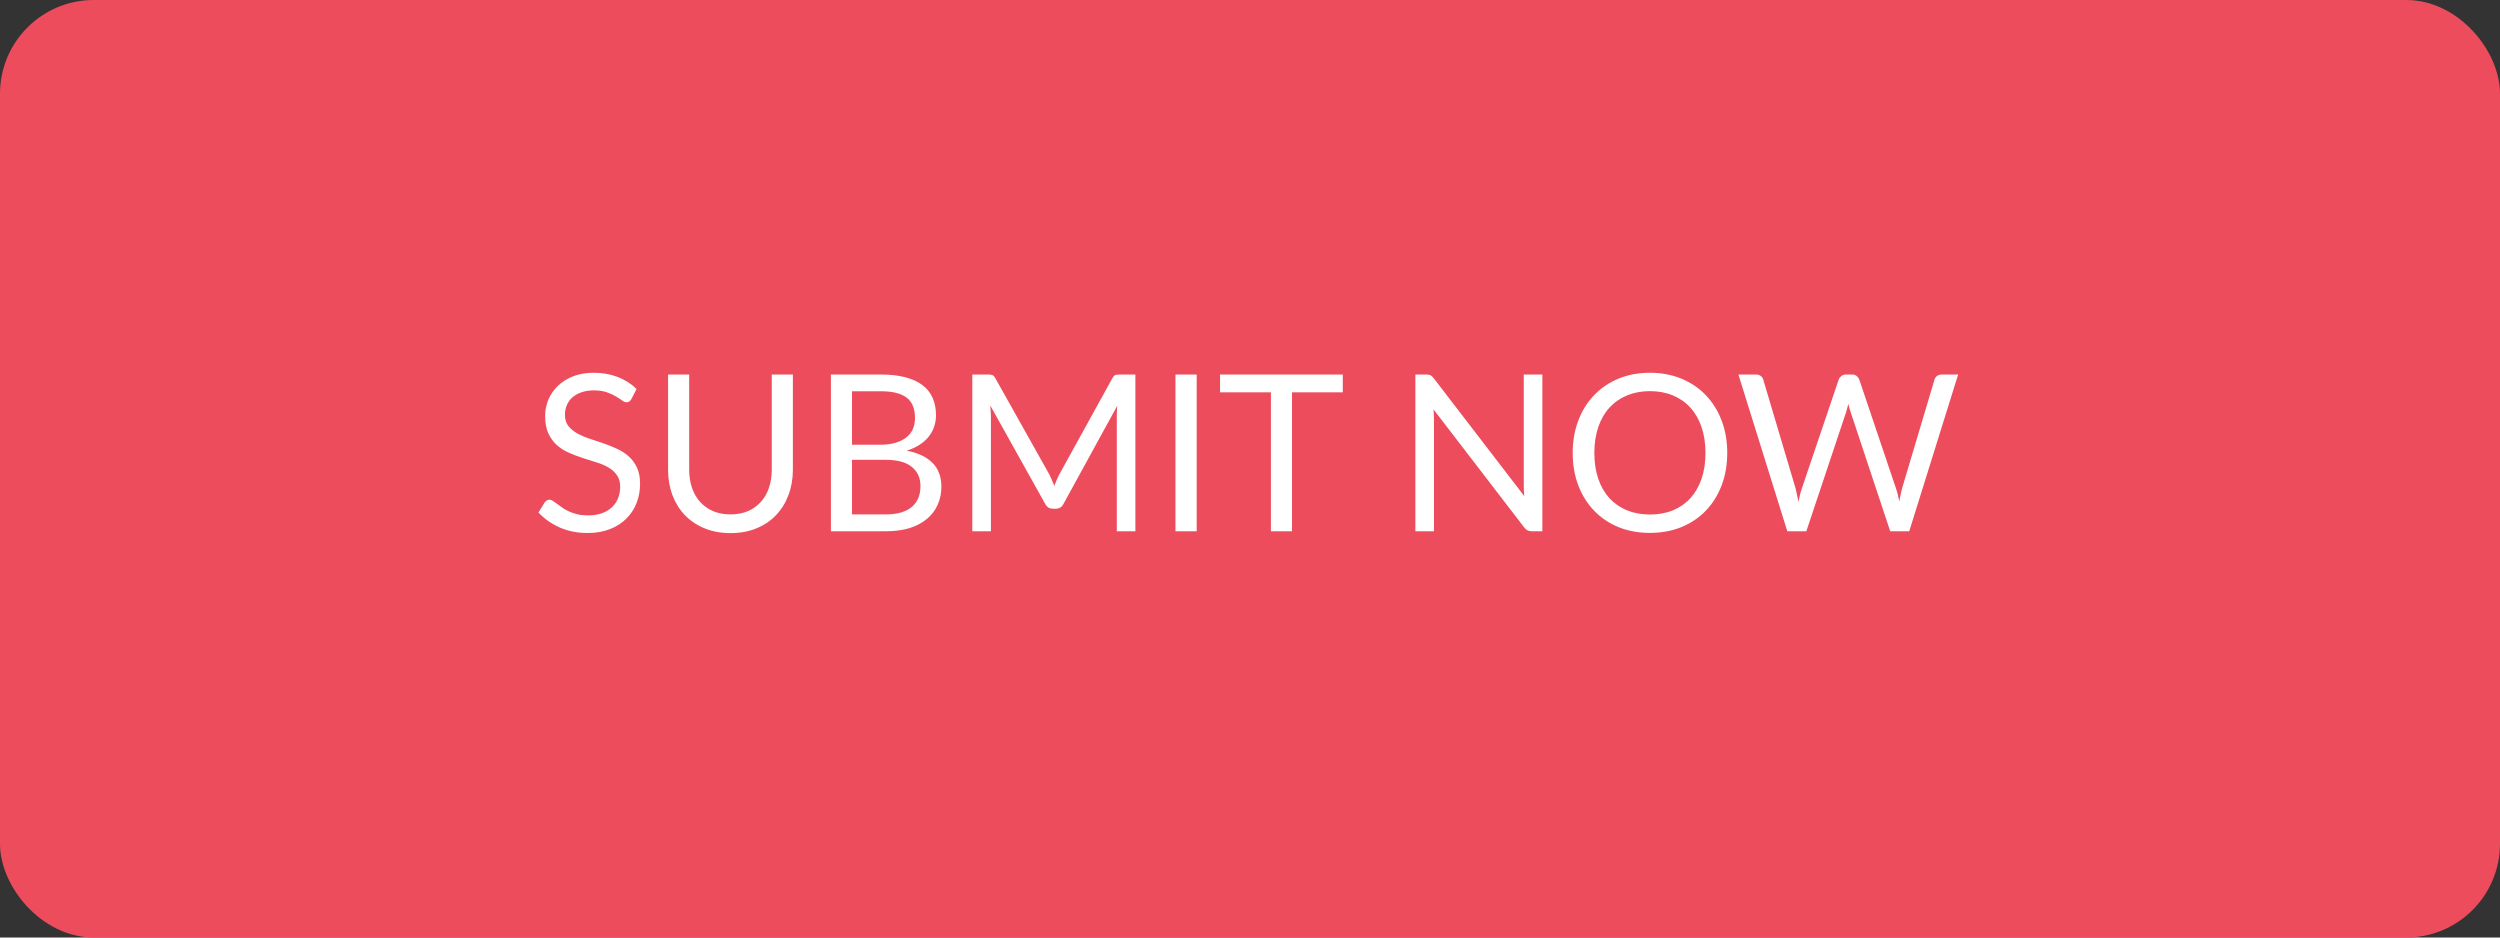 <svg width="160" height="60" viewBox="0 0 160 60" fill="none" xmlns="http://www.w3.org/2000/svg">
<rect x="0" y="0" width="160" height="60" fill="#333333" stroke="none"/>
<rect x="0.75" y="0.75" width="158.5" height="58.5" rx="5.25" fill="#ED4C5C" stroke="#ED4C5C" stroke-width="1.5"/>
<path d="M40.412 25.537C40.37 25.607 40.323 25.661 40.272 25.698C40.225 25.731 40.167 25.747 40.097 25.747C40.018 25.747 39.924 25.707 39.817 25.628C39.71 25.549 39.574 25.462 39.411 25.369C39.252 25.271 39.059 25.182 38.83 25.103C38.606 25.024 38.333 24.984 38.011 24.984C37.708 24.984 37.439 25.026 37.206 25.11C36.977 25.189 36.784 25.299 36.625 25.439C36.471 25.579 36.354 25.745 36.275 25.936C36.196 26.123 36.156 26.326 36.156 26.545C36.156 26.825 36.224 27.058 36.359 27.245C36.499 27.427 36.681 27.583 36.905 27.714C37.134 27.845 37.39 27.959 37.675 28.057C37.964 28.15 38.258 28.248 38.557 28.351C38.86 28.454 39.154 28.57 39.439 28.701C39.728 28.827 39.985 28.988 40.209 29.184C40.438 29.38 40.62 29.62 40.755 29.905C40.895 30.19 40.965 30.54 40.965 30.955C40.965 31.394 40.89 31.807 40.741 32.194C40.592 32.577 40.372 32.91 40.083 33.195C39.798 33.48 39.446 33.704 39.026 33.867C38.611 34.03 38.137 34.112 37.605 34.112C36.952 34.112 36.359 33.995 35.827 33.762C35.295 33.524 34.84 33.204 34.462 32.803L34.854 32.159C34.891 32.108 34.936 32.066 34.987 32.033C35.043 31.996 35.104 31.977 35.169 31.977C35.23 31.977 35.297 32.003 35.372 32.054C35.451 32.101 35.54 32.161 35.638 32.236C35.736 32.311 35.848 32.392 35.974 32.481C36.1 32.57 36.242 32.651 36.401 32.726C36.564 32.801 36.749 32.864 36.954 32.915C37.159 32.962 37.39 32.985 37.647 32.985C37.969 32.985 38.256 32.941 38.508 32.852C38.76 32.763 38.972 32.64 39.145 32.481C39.322 32.318 39.458 32.124 39.551 31.9C39.644 31.676 39.691 31.426 39.691 31.151C39.691 30.848 39.621 30.6 39.481 30.409C39.346 30.213 39.166 30.05 38.942 29.919C38.718 29.788 38.461 29.679 38.172 29.59C37.883 29.497 37.589 29.403 37.29 29.31C36.991 29.212 36.697 29.1 36.408 28.974C36.119 28.848 35.862 28.685 35.638 28.484C35.414 28.283 35.232 28.034 35.092 27.735C34.957 27.432 34.889 27.058 34.889 26.615C34.889 26.26 34.957 25.917 35.092 25.586C35.232 25.255 35.433 24.961 35.694 24.704C35.96 24.447 36.284 24.242 36.667 24.088C37.054 23.934 37.498 23.857 37.997 23.857C38.557 23.857 39.066 23.946 39.523 24.123C39.985 24.3 40.391 24.557 40.741 24.893L40.412 25.537ZM46.754 32.922C47.169 32.922 47.54 32.852 47.867 32.712C48.193 32.572 48.469 32.376 48.693 32.124C48.921 31.872 49.094 31.571 49.211 31.221C49.332 30.871 49.393 30.486 49.393 30.066V23.969H50.744V30.066C50.744 30.645 50.65 31.181 50.464 31.676C50.282 32.171 50.018 32.6 49.673 32.964C49.332 33.323 48.914 33.606 48.42 33.811C47.925 34.016 47.37 34.119 46.754 34.119C46.138 34.119 45.582 34.016 45.088 33.811C44.593 33.606 44.173 33.323 43.828 32.964C43.482 32.6 43.216 32.171 43.03 31.676C42.848 31.181 42.757 30.645 42.757 30.066V23.969H44.108V30.059C44.108 30.479 44.166 30.864 44.283 31.214C44.404 31.564 44.577 31.865 44.801 32.117C45.029 32.369 45.307 32.567 45.634 32.712C45.965 32.852 46.338 32.922 46.754 32.922ZM53.178 34V23.969H56.377C56.992 23.969 57.522 24.03 57.965 24.151C58.413 24.272 58.78 24.445 59.065 24.669C59.354 24.893 59.566 25.168 59.702 25.495C59.837 25.817 59.904 26.181 59.904 26.587C59.904 26.834 59.865 27.072 59.785 27.301C59.711 27.53 59.596 27.742 59.443 27.938C59.288 28.134 59.093 28.309 58.855 28.463C58.621 28.617 58.346 28.743 58.029 28.841C58.761 28.986 59.314 29.249 59.688 29.632C60.061 30.015 60.248 30.519 60.248 31.144C60.248 31.569 60.168 31.956 60.01 32.306C59.855 32.656 59.627 32.957 59.324 33.209C59.025 33.461 58.656 33.657 58.218 33.797C57.779 33.932 57.279 34 56.719 34H53.178ZM54.529 29.429V32.922H56.699C57.086 32.922 57.419 32.878 57.7 32.789C57.98 32.7 58.208 32.577 58.386 32.418C58.568 32.255 58.7 32.063 58.785 31.844C58.868 31.62 58.91 31.375 58.91 31.109C58.91 30.591 58.726 30.183 58.358 29.884C57.989 29.581 57.436 29.429 56.699 29.429H54.529ZM54.529 28.463H56.321C56.703 28.463 57.035 28.421 57.315 28.337C57.599 28.253 57.833 28.136 58.014 27.987C58.201 27.838 58.339 27.658 58.428 27.448C58.516 27.233 58.56 27 58.56 26.748C58.56 26.155 58.383 25.724 58.029 25.453C57.674 25.178 57.123 25.04 56.377 25.04H54.529V28.463ZM67.163 30.374C67.219 30.486 67.273 30.605 67.324 30.731C67.376 30.852 67.427 30.974 67.478 31.095C67.525 30.969 67.574 30.845 67.625 30.724C67.677 30.598 67.733 30.479 67.793 30.367L71.195 24.2C71.251 24.093 71.312 24.027 71.377 24.004C71.447 23.981 71.543 23.969 71.664 23.969H72.665V34H71.475V26.629C71.475 26.531 71.478 26.426 71.482 26.314C71.487 26.202 71.494 26.088 71.503 25.971L68.066 32.243C67.959 32.453 67.796 32.558 67.576 32.558H67.38C67.161 32.558 66.998 32.453 66.89 32.243L63.376 25.95C63.39 26.071 63.4 26.19 63.404 26.307C63.414 26.424 63.418 26.531 63.418 26.629V34H62.228V23.969H63.229C63.351 23.969 63.444 23.981 63.509 24.004C63.575 24.027 63.638 24.093 63.698 24.2L67.163 30.374ZM76.588 34H75.23V23.969H76.588V34ZM85.937 23.969V25.11H82.689V34H81.338V25.11H78.083V23.969H85.937ZM91.284 23.969C91.344 23.969 91.396 23.974 91.438 23.983C91.48 23.988 91.517 23.999 91.55 24.018C91.582 24.032 91.615 24.055 91.648 24.088C91.68 24.116 91.715 24.153 91.753 24.2L97.556 31.753C97.546 31.632 97.537 31.515 97.528 31.403C97.523 31.286 97.521 31.177 97.521 31.074V23.969H98.711V34H98.032C97.924 34 97.833 33.981 97.759 33.944C97.689 33.907 97.619 33.844 97.549 33.755L91.746 26.202C91.755 26.319 91.762 26.433 91.767 26.545C91.771 26.657 91.774 26.76 91.774 26.853V34H90.584V23.969H91.284ZM110.543 28.988C110.543 29.739 110.424 30.43 110.186 31.06C109.948 31.685 109.612 32.224 109.178 32.677C108.744 33.13 108.221 33.482 107.61 33.734C107.003 33.981 106.331 34.105 105.594 34.105C104.857 34.105 104.185 33.981 103.578 33.734C102.971 33.482 102.451 33.13 102.017 32.677C101.583 32.224 101.247 31.685 101.009 31.06C100.771 30.43 100.652 29.739 100.652 28.988C100.652 28.237 100.771 27.548 101.009 26.923C101.247 26.293 101.583 25.752 102.017 25.299C102.451 24.842 102.971 24.487 103.578 24.235C104.185 23.983 104.857 23.857 105.594 23.857C106.331 23.857 107.003 23.983 107.61 24.235C108.221 24.487 108.744 24.842 109.178 25.299C109.612 25.752 109.948 26.293 110.186 26.923C110.424 27.548 110.543 28.237 110.543 28.988ZM109.15 28.988C109.15 28.372 109.066 27.819 108.898 27.329C108.73 26.839 108.492 26.426 108.184 26.09C107.876 25.749 107.503 25.488 107.064 25.306C106.625 25.124 106.135 25.033 105.594 25.033C105.057 25.033 104.57 25.124 104.131 25.306C103.692 25.488 103.317 25.749 103.004 26.09C102.696 26.426 102.458 26.839 102.29 27.329C102.122 27.819 102.038 28.372 102.038 28.988C102.038 29.604 102.122 30.157 102.29 30.647C102.458 31.132 102.696 31.545 103.004 31.886C103.317 32.222 103.692 32.481 104.131 32.663C104.57 32.84 105.057 32.929 105.594 32.929C106.135 32.929 106.625 32.84 107.064 32.663C107.503 32.481 107.876 32.222 108.184 31.886C108.492 31.545 108.73 31.132 108.898 30.647C109.066 30.157 109.15 29.604 109.15 28.988ZM111.258 23.969H112.385C112.506 23.969 112.607 23.999 112.686 24.06C112.77 24.121 112.824 24.198 112.847 24.291L114.919 31.263C114.952 31.389 114.982 31.524 115.01 31.669C115.043 31.814 115.073 31.965 115.101 32.124C115.134 31.965 115.166 31.814 115.199 31.669C115.236 31.52 115.276 31.384 115.318 31.263L117.677 24.291C117.705 24.212 117.759 24.139 117.838 24.074C117.922 24.004 118.022 23.969 118.139 23.969H118.531C118.652 23.969 118.75 23.999 118.825 24.06C118.9 24.121 118.956 24.198 118.993 24.291L121.345 31.263C121.387 31.384 121.424 31.515 121.457 31.655C121.494 31.795 121.527 31.94 121.555 32.089C121.583 31.94 121.611 31.795 121.639 31.655C121.667 31.515 121.697 31.384 121.73 31.263L123.809 24.291C123.832 24.207 123.884 24.132 123.963 24.067C124.047 24.002 124.147 23.969 124.264 23.969H125.321L122.192 34H120.974L118.433 26.349C118.382 26.204 118.335 26.036 118.293 25.845C118.27 25.938 118.246 26.029 118.223 26.118C118.204 26.202 118.183 26.279 118.16 26.349L115.605 34H114.387L111.258 23.969Z" fill="white"/>
</svg>

